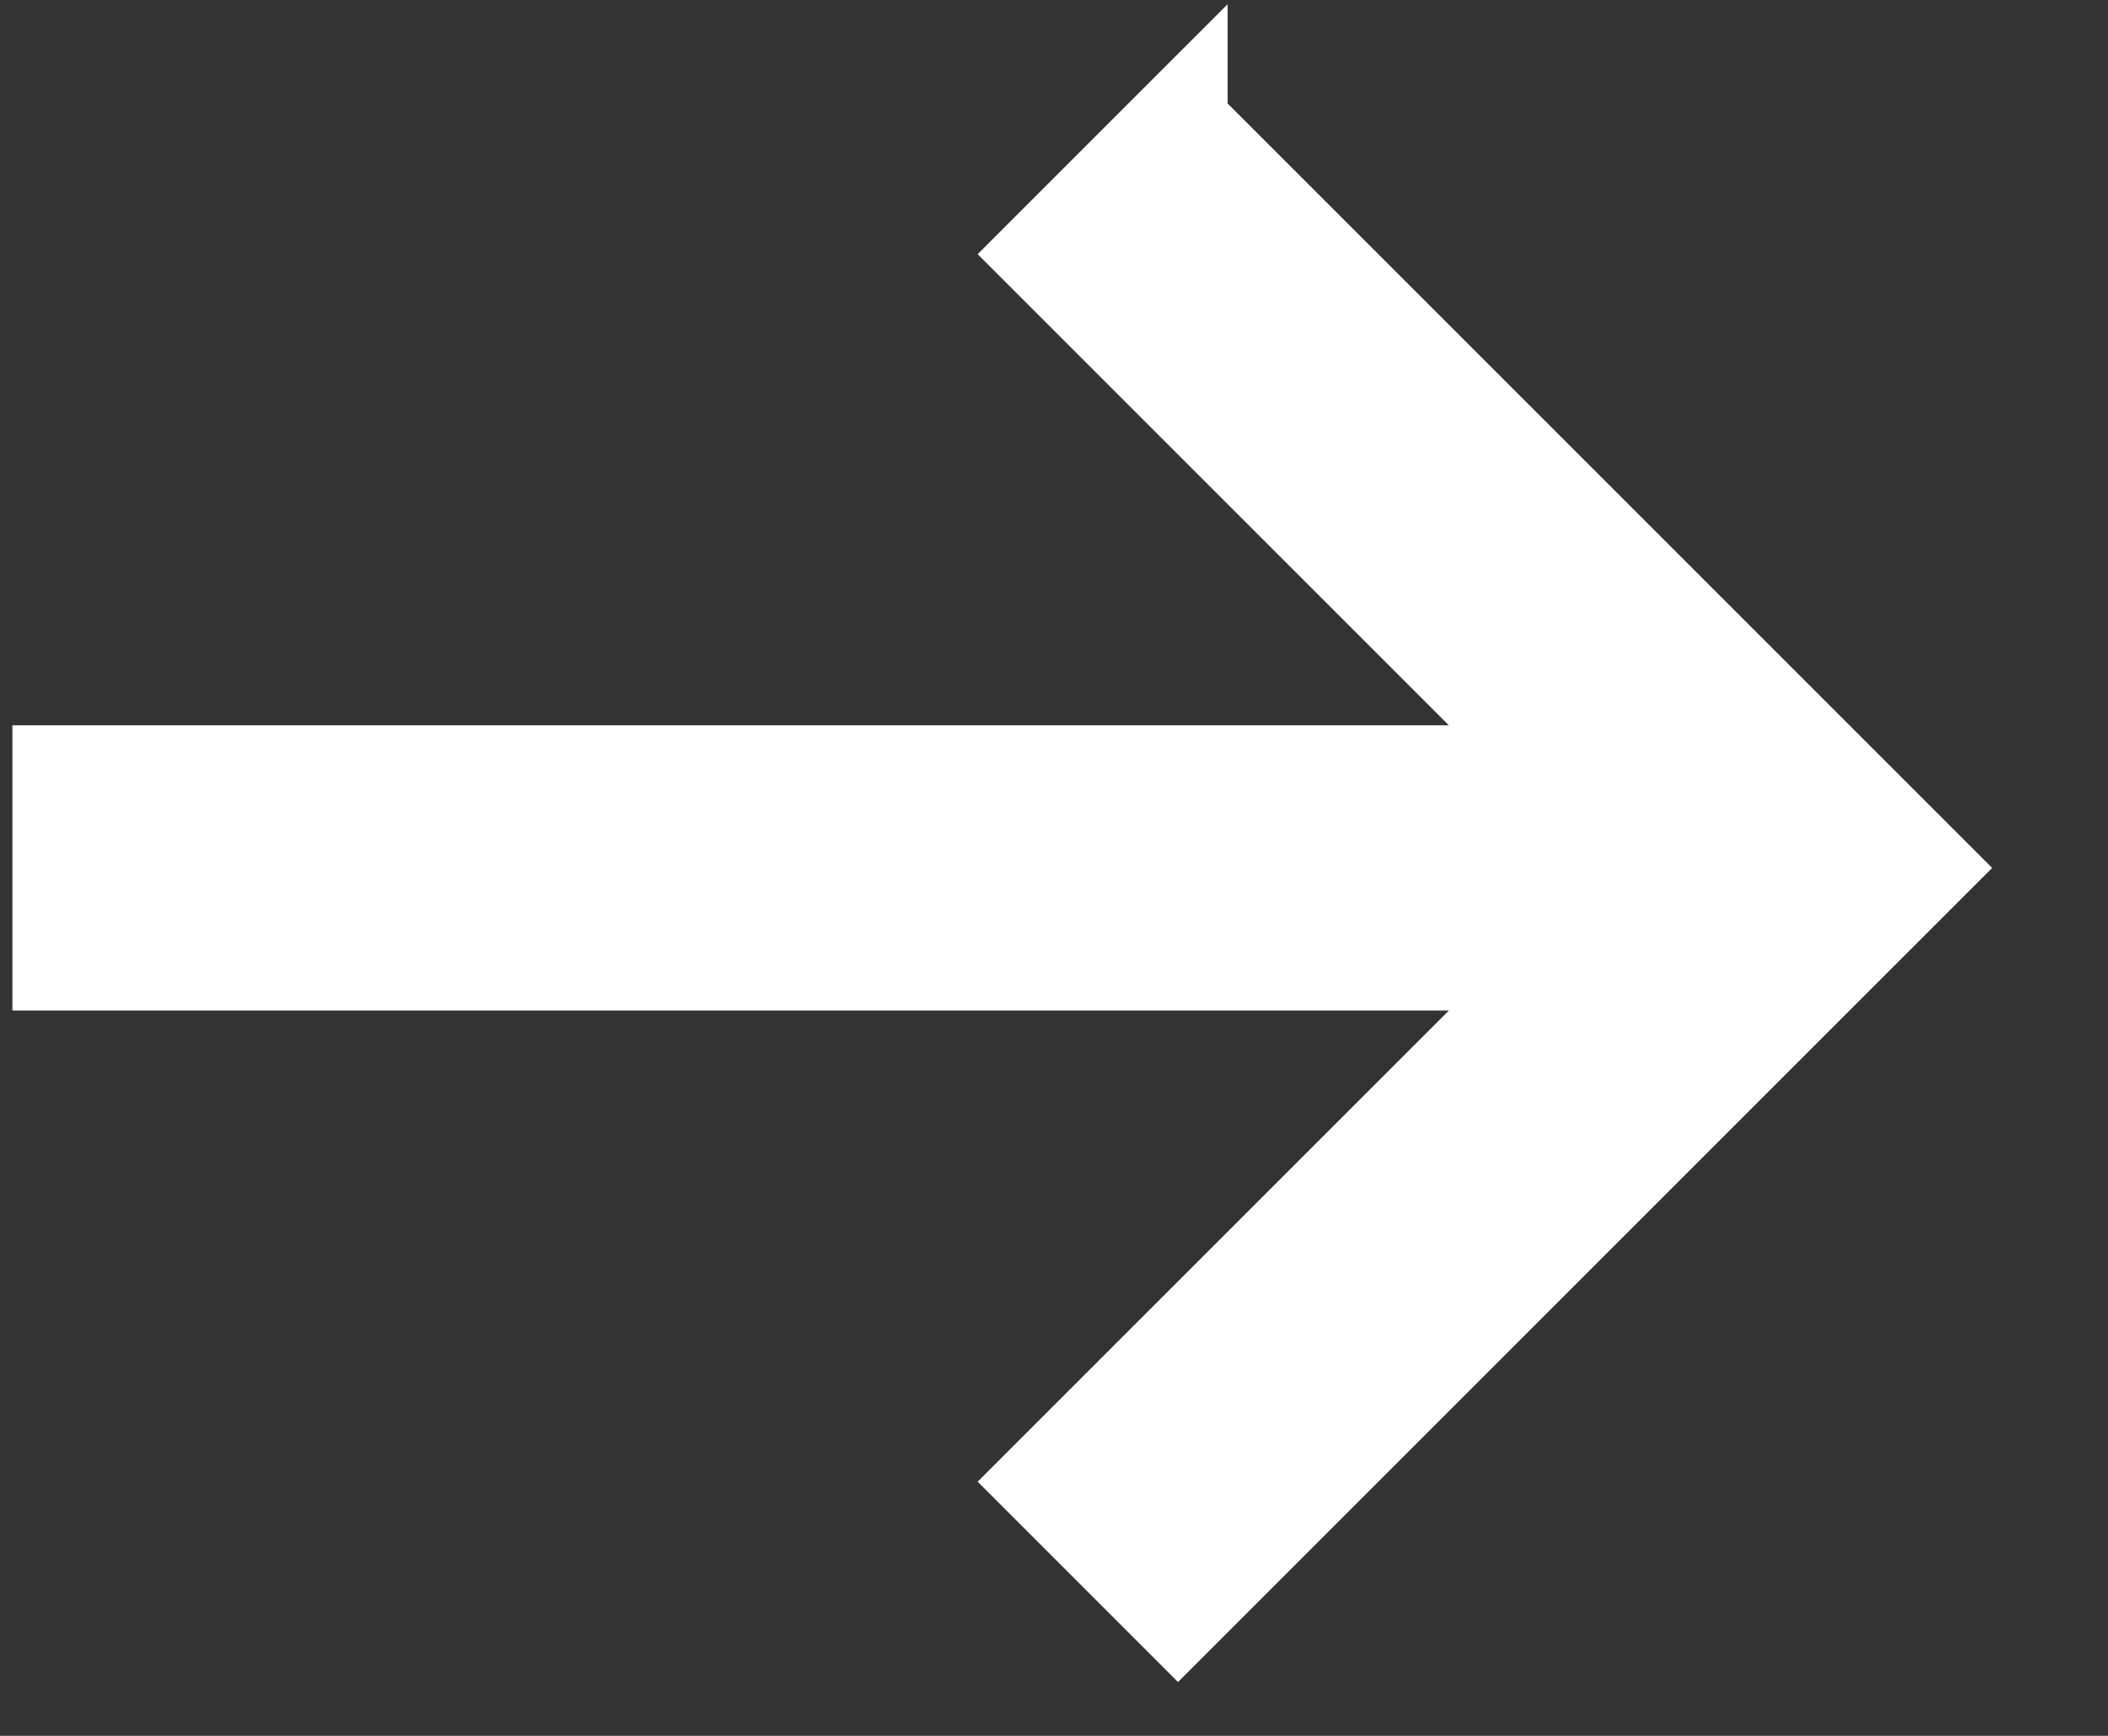 <svg width="17" height="14" viewBox="0 0 17 14" fill="none" xmlns="http://www.w3.org/2000/svg"><rect x="0" y="0" width="17" height="14" fill="#333333" stroke="none"/><path d="M9.5 1L8.45 2.05l4.2 4.2H.5v1.5h12.15l-4.2 4.2L9.5 13l6-6-6-6z" fill="#fff" stroke="#fff" stroke-width=".8"/></svg>